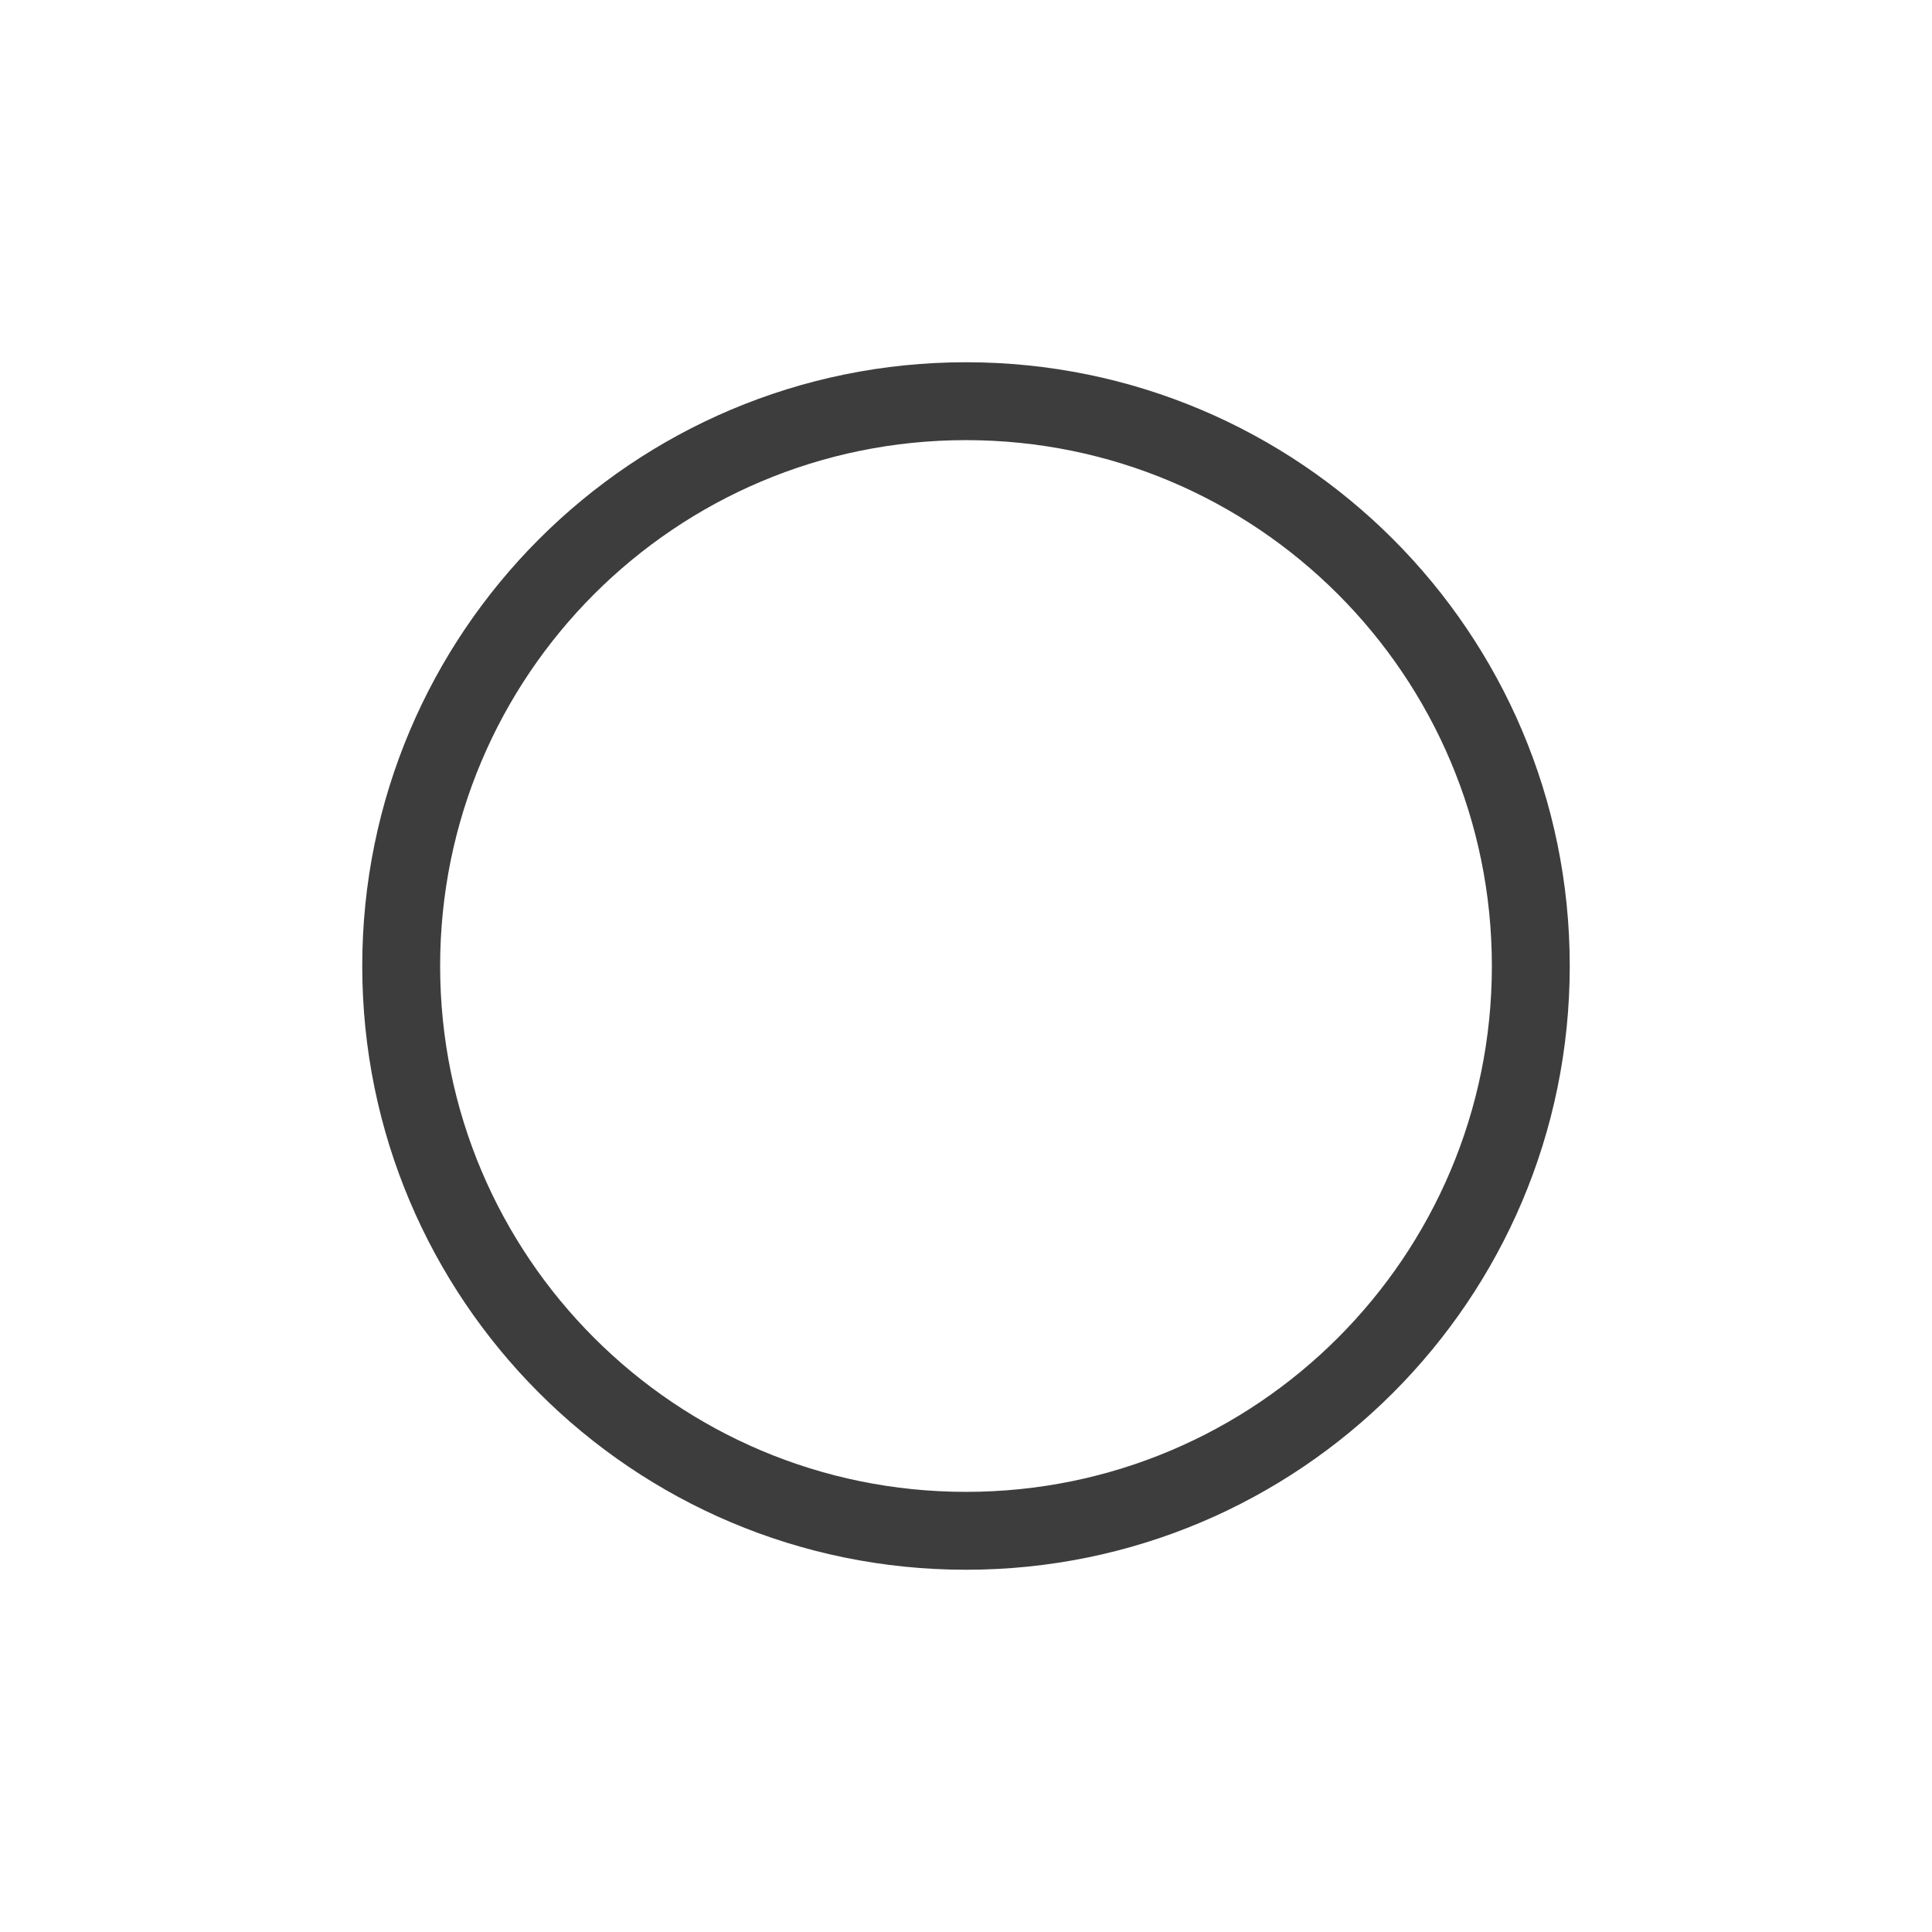 <svg t="1683528333027" class="icon" viewBox="0 0 1024 1024" version="1.1"
  xmlns="http://www.w3.org/2000/svg" p-id="3477" width="32" height="32">
  <path
    d="M512 192c176.768 0 320 143.275 320 320 0 176.768-143.275 320-320 320-176.768 0-320-143.275-320-320 0-176.768 143.275-320 320-320z m0 41.28c-153.963 0-278.72 124.757-278.72 278.72S358.037 790.72 512 790.72 790.72 665.963 790.72 512 665.963 233.28 512 233.28z"
    fill="#3D3D3D" p-id="3478"></path>
</svg>